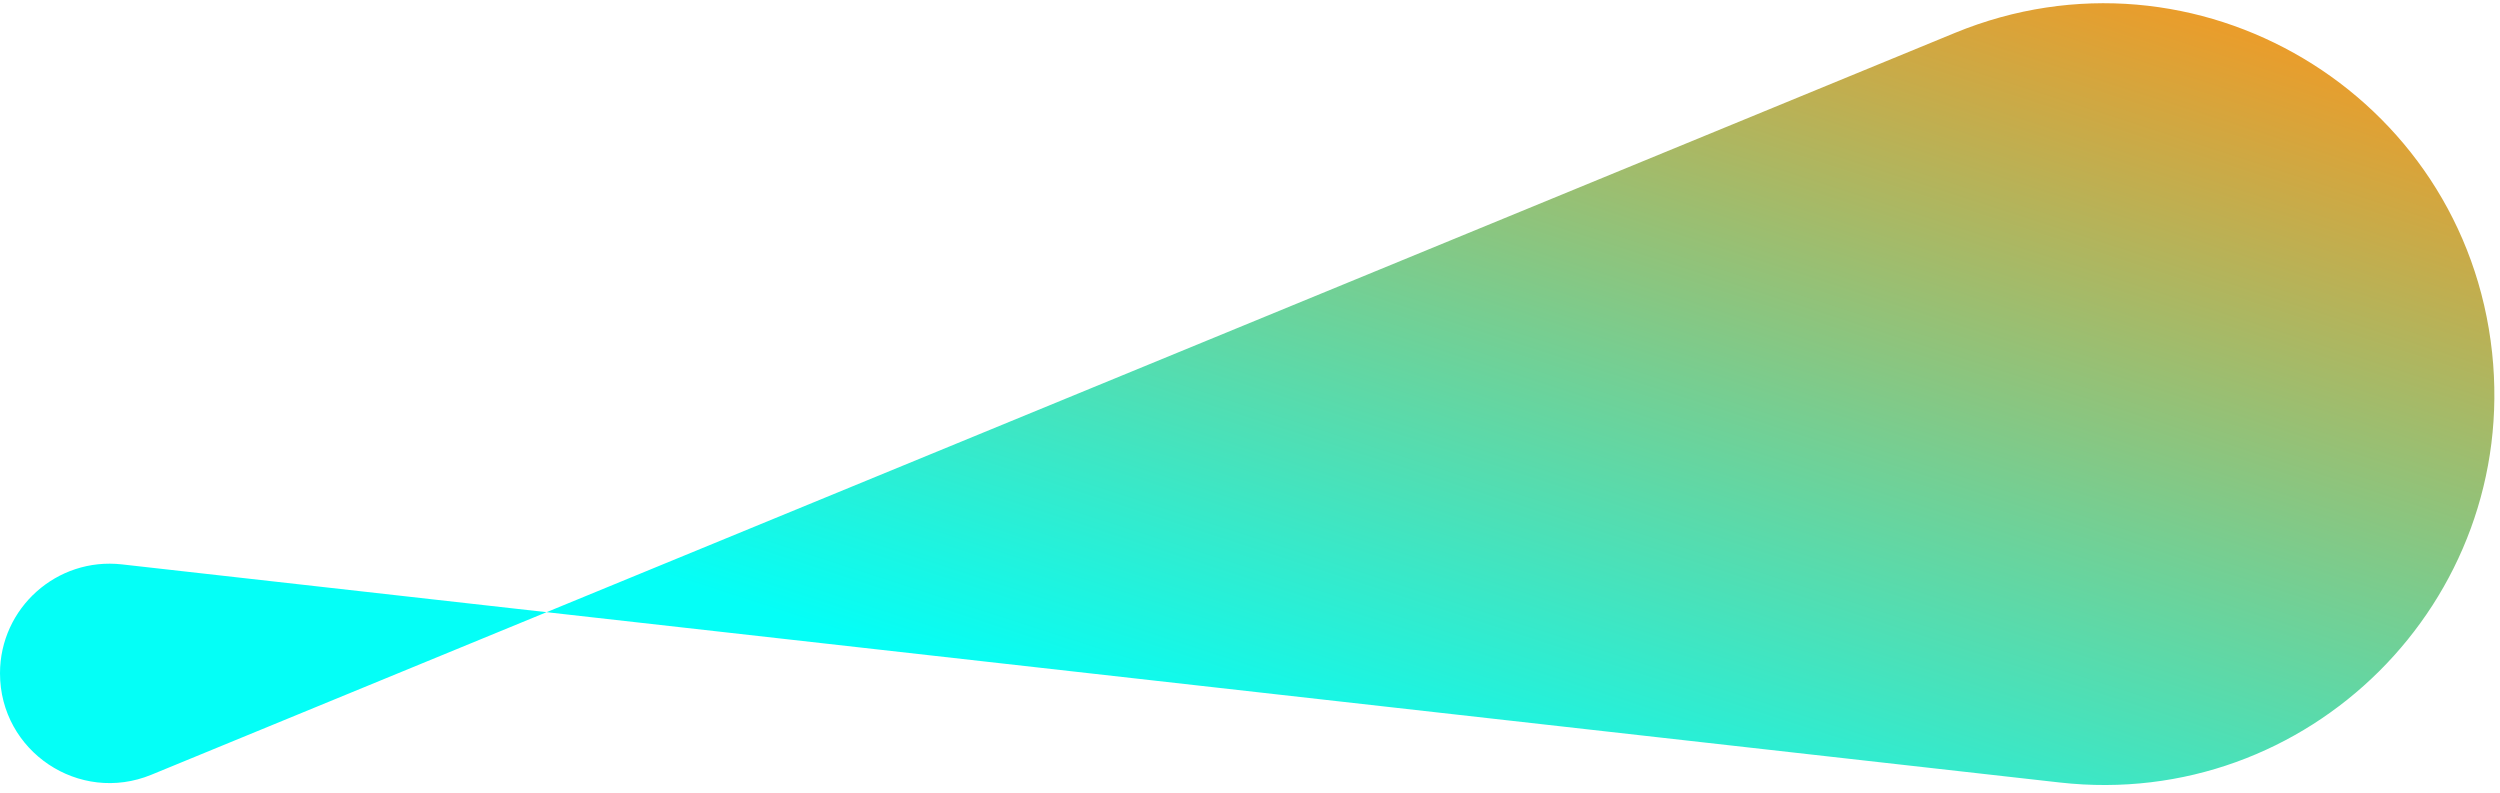 <?xml version="1.0" encoding="UTF-8" standalone="no"?>
<svg
   width="227"
   height="72"
   viewBox="0 0 227 72"
   fill="none"
   version="1.1"
   id="svg2"
   sodipodi:docname="theme_pattern.svg"
   inkscape:version="1.3.2 (091e20e, 2023-11-25)"
   xmlns:inkscape="http://www.inkscape.org/namespaces/inkscape"
   xmlns:sodipodi="http://sodipodi.sourceforge.net/DTD/sodipodi-0.dtd"
   xmlns="http://www.w3.org/2000/svg"
   xmlns:svg="http://www.w3.org/2000/svg">
  <sodipodi:namedview
     id="namedview2"
     pagecolor="#ffffff"
     bordercolor="#000000"
     borderopacity="0.25"
     inkscape:showpageshadow="2"
     inkscape:pageopacity="0.0"
     inkscape:pagecheckerboard="0"
     inkscape:deskcolor="#d1d1d1"
     inkscape:zoom="1.0396476"
     inkscape:cx="113.01907"
     inkscape:cy="36.069915"
     inkscape:window-width="1440"
     inkscape:window-height="900"
     inkscape:window-x="0"
     inkscape:window-y="0"
     inkscape:window-maximized="0"
     inkscape:current-layer="svg2" />
  <path
     d="M0 61.139C0 55.2 5.167 50.582 11.07 51.246L187.039 71.052C209.597 73.591 228.703 54.584 226.282 32.013C223.76 8.503 199.379 -6.008 177.511 2.986L13.743 70.347C7.191 73.042 0 68.225 0 61.139Z"
     fill="url(#paint0_linear_2160_23)"
     id="path1" />
  <defs
     id="defs2">
    <linearGradient
       id="paint0_linear_2160_23"
       x1="851.318"
       y1="47.553"
       x2="756.751"
       y2="339.402"
       gradientUnits="userSpaceOnUse">
      <stop
         stop-color="#DF8908"
         id="stop1"
         offset="0.486"
         style="stop-color:#fe9419;stop-opacity:1;" />
      <stop
         offset="0.81"
         stop-color="#B415FF"
         id="stop2"
         style="stop-color:#04fff7;stop-opacity:1;" />
    </linearGradient>
  </defs>
</svg>
